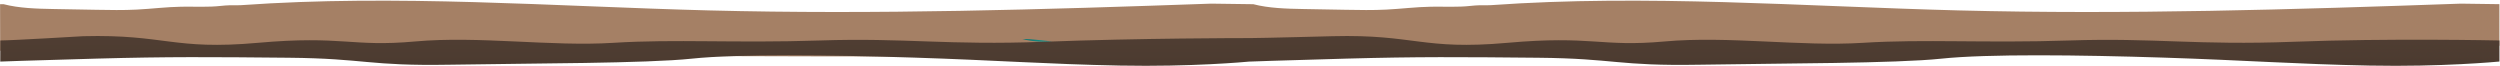 <svg width="2764" height="73" viewBox="0 0 2764 73" fill="none" xmlns="http://www.w3.org/2000/svg">
<path d="M3.95 4.63C20.94 9.08 40.57 9.65 59.18 9.98C74.92 10.26 90.66 10.55 106.4 10.83C121.33 11.1 136.3 11.37 151.19 10.61C167.71 9.77 184.08 7.67 200.64 7.41C214.94 7.18 230.26 8.11 244.34 6.51C250.67 5.79 257.09 5.65 263.51 5.79C264.59 5.81 265.68 5.77 266.69 5.7C438.22 -6.5 611.18 7.06 783.56 11.51C968.72 16.29 1154.06 10.53 1339.14 4.02C1364.34 4.32 1381.43 4.58 1382.66 4.61C1383.35 4.61 1384.34 4.62 1385.59 4.63C1402.58 9.08 1422.21 9.65 1440.82 9.98C1456.56 10.26 1472.3 10.55 1488.04 10.83C1502.97 11.1 1517.94 11.37 1532.83 10.61C1549.35 9.77 1565.71 7.67 1582.28 7.41C1596.58 7.18 1611.9 8.11 1625.98 6.51C1632.31 5.79 1638.73 5.65 1645.15 5.79C1646.23 5.81 1647.32 5.77 1648.33 5.7C1819.86 -6.5 1992.82 7.06 2165.2 11.51C2350.36 16.29 2535.7 10.53 2720.78 4.02C2745.98 4.32 2762.12 4.59 2763.36 4.61V50.55C2694.06 64.62 1381.83 56.11 1381.83 56.11L1379.17 56.29C1305.05 70.24 0.18 56.11 0.18 56.11L0.08 5.08V4.61C0.61 4.61 1.94 4.61 3.94 4.63H3.95Z" fill="#A58065"/>
<path d="M1147.08 44.1C1152.51 44.68 1157.95 45.26 1163.38 45.84C1152.26 46.73 1140.81 45.81 1130.33 43.2C1135.93 42.91 1141.54 43.51 1147.08 44.1Z" fill="url(#paint0_linear_7_9306)"/>
<path d="M656.11 43.47C655.69 43.47 655.27 43.44 654.85 43.4C655.27 43.4 655.69 43.42 656.11 43.47Z" fill="url(#paint1_linear_7_9306)"/>
<path d="M0.4 44.74C13.07 44.74 91.94 40.02 91.94 40.02C182.75 37.71 191.06 55.71 284.99 47.35C378.92 38.99 388.21 52.22 458.88 45.85C529.56 39.48 609.32 51.68 678.02 47.35C746.72 43.02 812.62 47.87 906.62 44.75C1000.62 41.62 1047.33 50.26 1154.14 46.18C1259.34 42.16 1378.24 42.04 1381.81 42.11C1394.75 42.09 1473.38 40.02 1473.38 40.02C1564.19 37.71 1572.5 55.71 1666.43 47.35C1760.36 38.99 1769.65 52.22 1840.32 45.85C1911 39.48 1990.76 51.68 2059.46 47.35C2128.16 43.02 2194.06 47.87 2288.06 44.75C2382.06 41.62 2428.77 50.26 2535.59 46.18C2640.8 42.16 2759.82 44.67 2763.38 44.75V68.03C2761.02 68.26 2699.88 74.07 2619.76 72.5C2538.04 70.9 2484.24 66.65 2391.61 63.68C2298.98 60.71 2197.43 59.5 2146.39 64.85C2095.35 70.21 1969.99 69.96 1879.05 71.55C1788.1 73.15 1786.2 64.67 1700.42 63.84C1614.64 63.01 1567.78 62.62 1488.2 64.81C1408.67 67 1381.78 68.09 1381.74 68.09V68.04C1377.37 68.46 1317 74.03 1238.31 72.49C1156.59 70.89 1102.79 66.64 1010.16 63.67C917.53 60.7 815.98 59.49 764.94 64.84C713.9 70.2 588.54 69.95 497.6 71.54C406.65 73.14 404.75 64.66 318.97 63.83C233.19 63 186.33 62.61 106.75 64.8C27.22 66.99 0.33 68.08 0.29 68.08V67.87L0.39 44.73L0.4 44.74Z" fill="url(#paint2_linear_7_9306)"/>
<defs>
<linearGradient id="paint0_linear_7_9306" x1="1163.38" y1="44.64" x2="1130.33" y2="44.64" gradientUnits="userSpaceOnUse">
<stop stop-color="#109991"/>
<stop offset="0.86" stop-color="#157671"/>
</linearGradient>
<linearGradient id="paint1_linear_7_9306" x1="656.11" y1="43.43" x2="654.85" y2="43.43" gradientUnits="userSpaceOnUse">
<stop stop-color="#109991"/>
<stop offset="0.86" stop-color="#157671"/>
</linearGradient>
<linearGradient id="paint2_linear_7_9306" x1="1381.84" y1="-640" x2="1381.84" y2="69.72" gradientUnits="userSpaceOnUse">
<stop stop-color="#A58065"/>
<stop offset="1" stop-color="#4C3B30"/>
</linearGradient>
</defs>
</svg>
